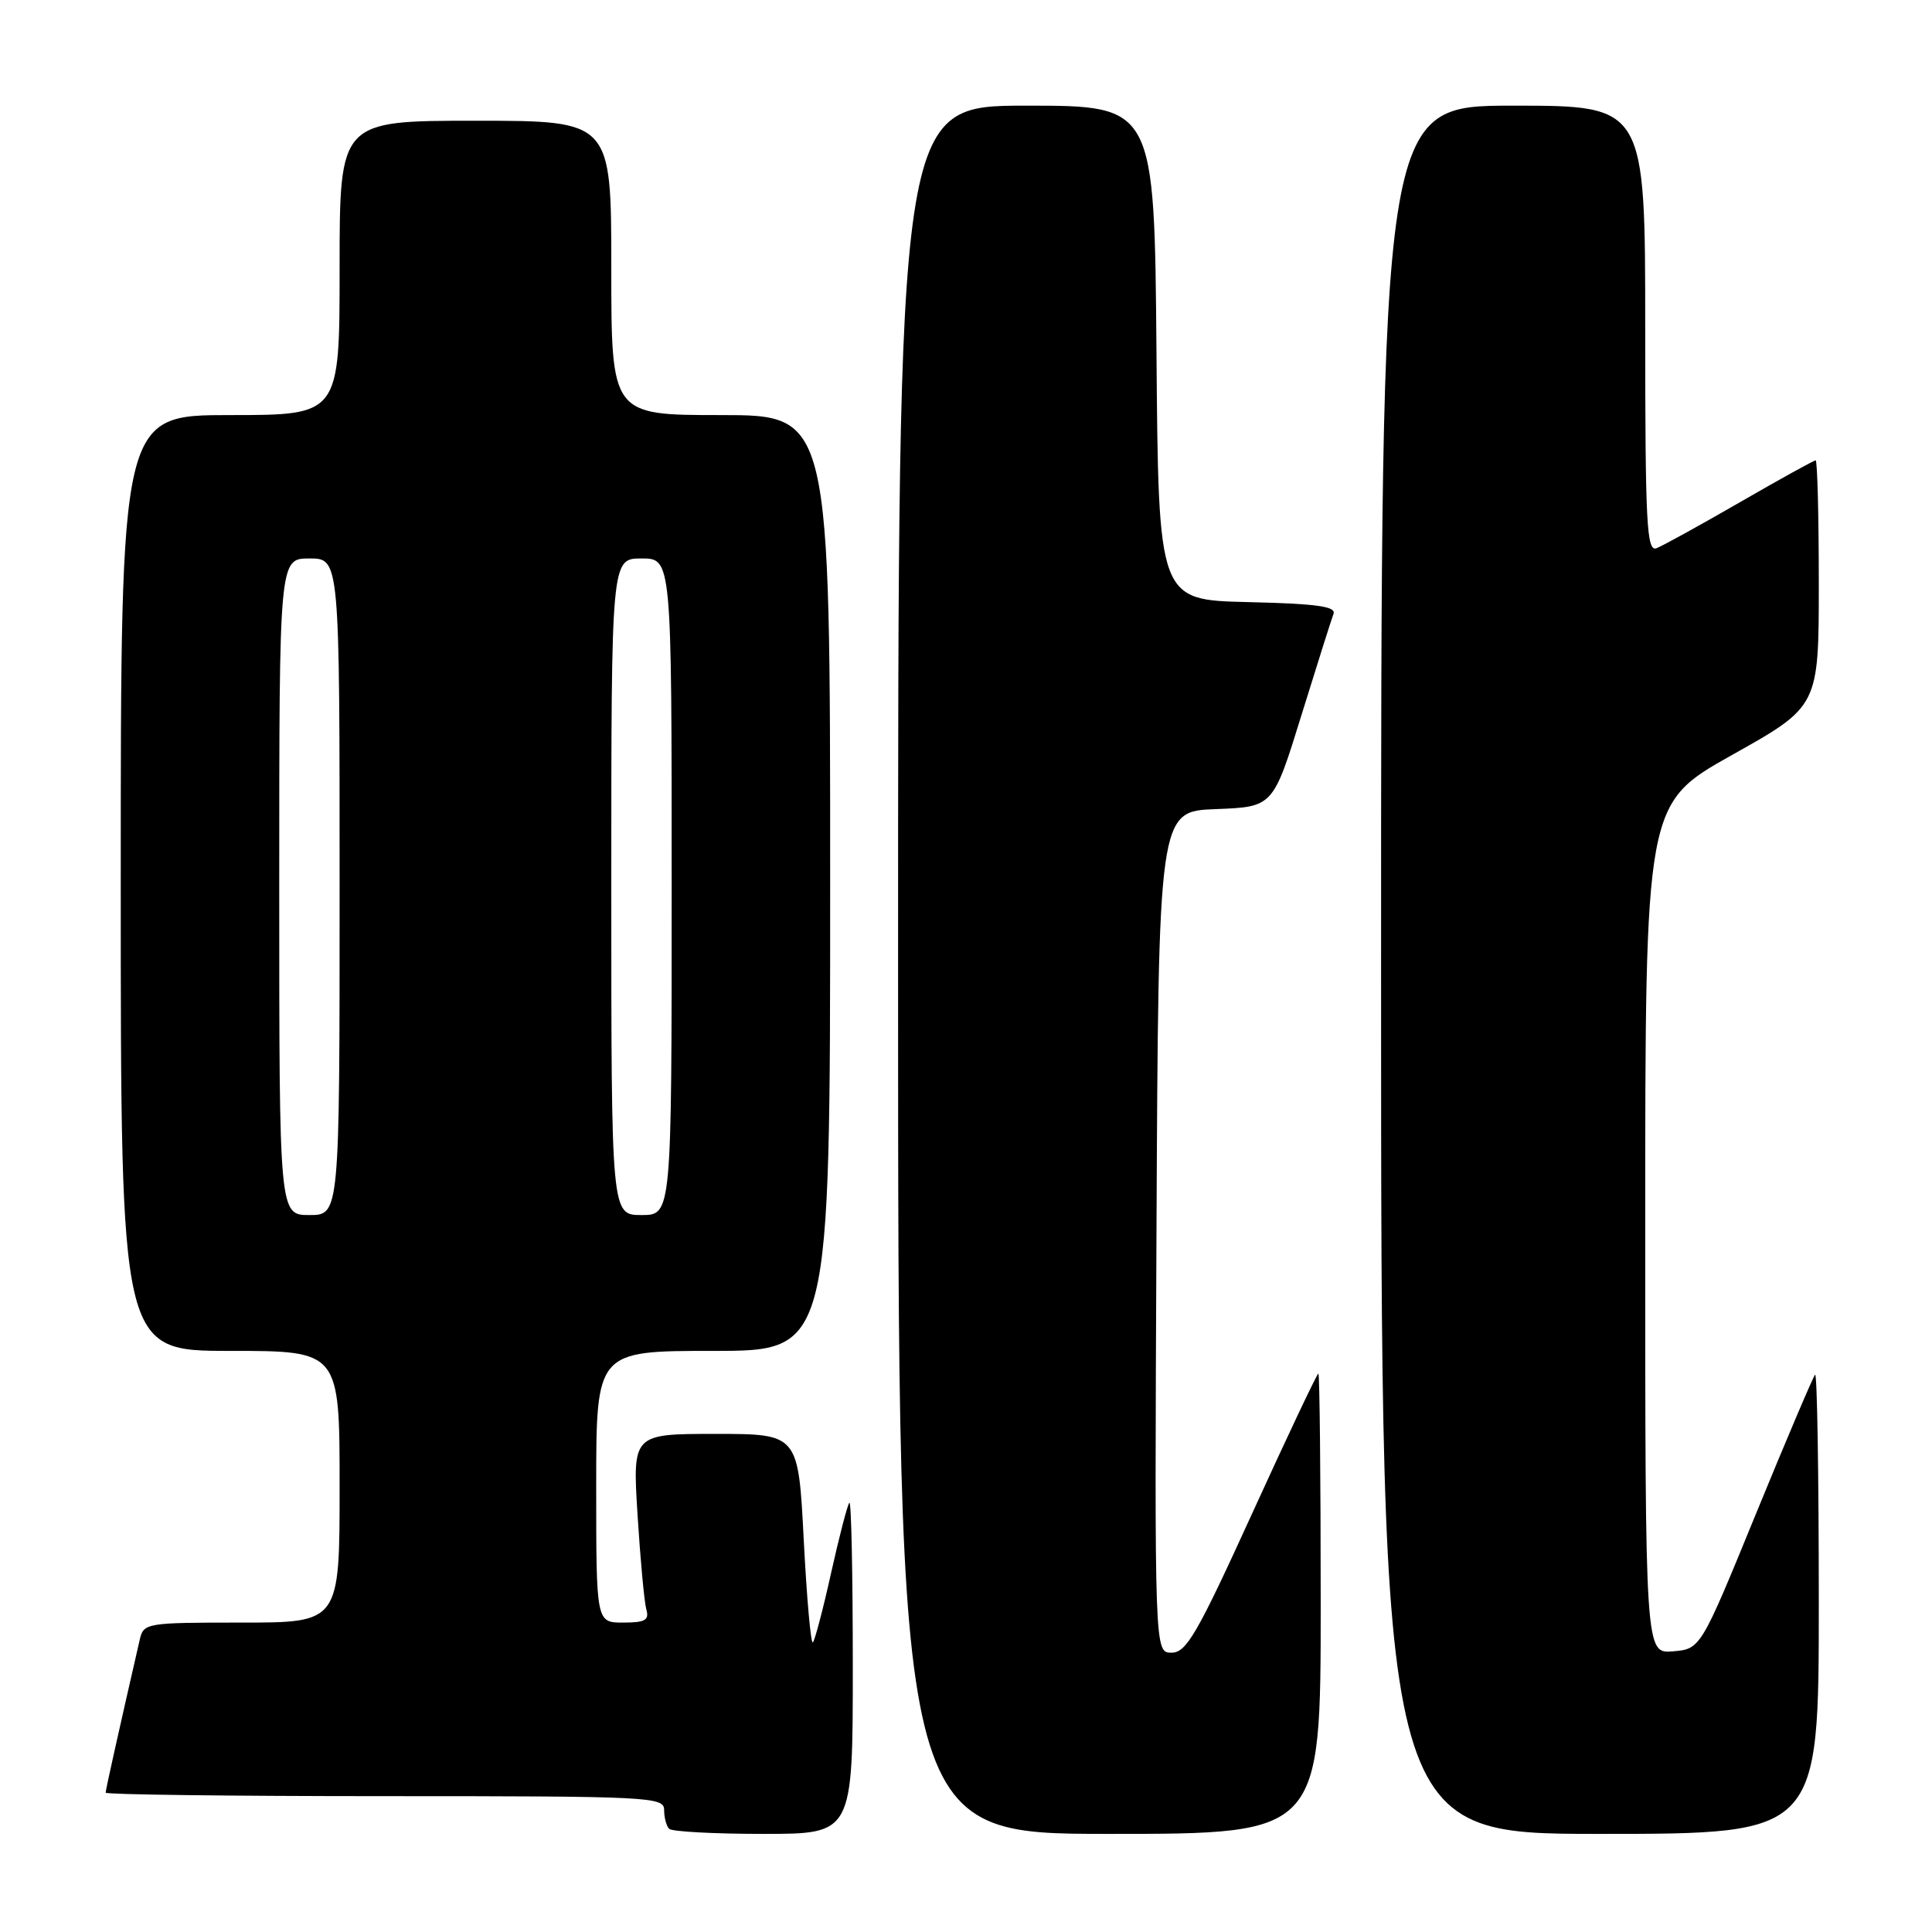 <?xml version="1.0" encoding="UTF-8" standalone="no"?>
<!DOCTYPE svg PUBLIC "-//W3C//DTD SVG 1.1//EN" "http://www.w3.org/Graphics/SVG/1.1/DTD/svg11.dtd" >
<svg xmlns="http://www.w3.org/2000/svg" xmlns:xlink="http://www.w3.org/1999/xlink" version="1.1" viewBox="0 0 256 256">
 <g >
 <path fill="currentColor"
d=" M 113.00 220.83 C 113.00 208.64 112.80 198.87 112.55 199.12 C 112.30 199.36 111.22 203.52 110.14 208.36 C 109.07 213.19 107.97 217.36 107.71 217.63 C 107.44 217.89 106.90 211.78 106.50 204.05 C 105.78 190.00 105.78 190.00 94.79 190.00 C 83.81 190.00 83.81 190.00 84.48 200.75 C 84.85 206.66 85.37 212.29 85.64 213.25 C 86.05 214.68 85.49 215.00 82.57 215.00 C 79.00 215.00 79.00 215.00 79.00 197.00 C 79.00 179.00 79.00 179.00 94.50 179.00 C 110.00 179.00 110.00 179.00 110.00 117.00 C 110.00 55.00 110.00 55.00 95.50 55.00 C 81.00 55.00 81.00 55.00 81.00 35.50 C 81.00 16.00 81.00 16.00 63.00 16.00 C 45.00 16.00 45.00 16.00 45.00 35.50 C 45.00 55.00 45.00 55.00 30.50 55.00 C 16.00 55.00 16.00 55.00 16.00 117.00 C 16.00 179.00 16.00 179.00 30.50 179.00 C 45.00 179.00 45.00 179.00 45.00 197.00 C 45.00 215.00 45.00 215.00 32.02 215.00 C 19.38 215.00 19.02 215.06 18.52 217.25 C 15.72 229.46 14.00 237.16 14.00 237.54 C 14.00 237.79 30.65 238.00 51.00 238.00 C 86.21 238.00 88.00 238.09 88.00 239.83 C 88.00 240.84 88.30 241.97 88.67 242.33 C 89.03 242.70 94.66 243.00 101.17 243.00 C 113.00 243.00 113.00 243.00 113.00 220.83 Z  M 175.00 212.50 C 175.00 195.72 174.86 182.00 174.69 182.00 C 174.52 182.00 170.58 190.32 165.94 200.49 C 158.63 216.52 157.20 218.99 155.24 218.99 C 152.98 219.00 152.98 219.00 153.24 163.25 C 153.50 107.50 153.50 107.50 161.10 107.21 C 168.69 106.92 168.69 106.92 172.44 94.79 C 174.51 88.11 176.42 82.07 176.69 81.36 C 177.08 80.35 174.53 80.00 165.34 79.78 C 153.50 79.50 153.50 79.50 153.24 46.75 C 152.97 14.00 152.97 14.00 135.99 14.00 C 119.00 14.00 119.00 14.00 119.00 128.50 C 119.00 243.00 119.00 243.00 147.00 243.00 C 175.00 243.00 175.00 243.00 175.00 212.50 Z  M 241.00 212.33 C 241.00 195.47 240.78 181.89 240.51 182.15 C 240.25 182.42 236.72 190.71 232.68 200.57 C 225.34 218.50 225.34 218.50 221.67 218.81 C 218.00 219.12 218.00 219.12 218.00 162.80 C 218.00 106.49 218.00 106.49 229.50 100.04 C 241.00 93.60 241.00 93.60 241.00 77.30 C 241.00 68.34 240.81 61.00 240.58 61.00 C 240.35 61.00 235.85 63.49 230.58 66.53 C 225.30 69.58 220.32 72.32 219.50 72.64 C 218.19 73.14 218.00 69.48 218.00 43.61 C 218.00 14.00 218.00 14.00 200.50 14.00 C 183.00 14.00 183.00 14.00 183.00 128.50 C 183.00 243.00 183.00 243.00 212.00 243.00 C 241.00 243.00 241.00 243.00 241.00 212.33 Z  M 37.00 117.50 C 37.00 74.00 37.00 74.00 41.00 74.00 C 45.00 74.00 45.00 74.00 45.00 117.50 C 45.00 161.00 45.00 161.00 41.00 161.00 C 37.00 161.00 37.00 161.00 37.00 117.50 Z  M 81.00 117.50 C 81.00 74.00 81.00 74.00 85.00 74.00 C 89.00 74.00 89.00 74.00 89.00 117.50 C 89.00 161.00 89.00 161.00 85.00 161.00 C 81.00 161.00 81.00 161.00 81.00 117.50 Z "/>
</g>
</svg>